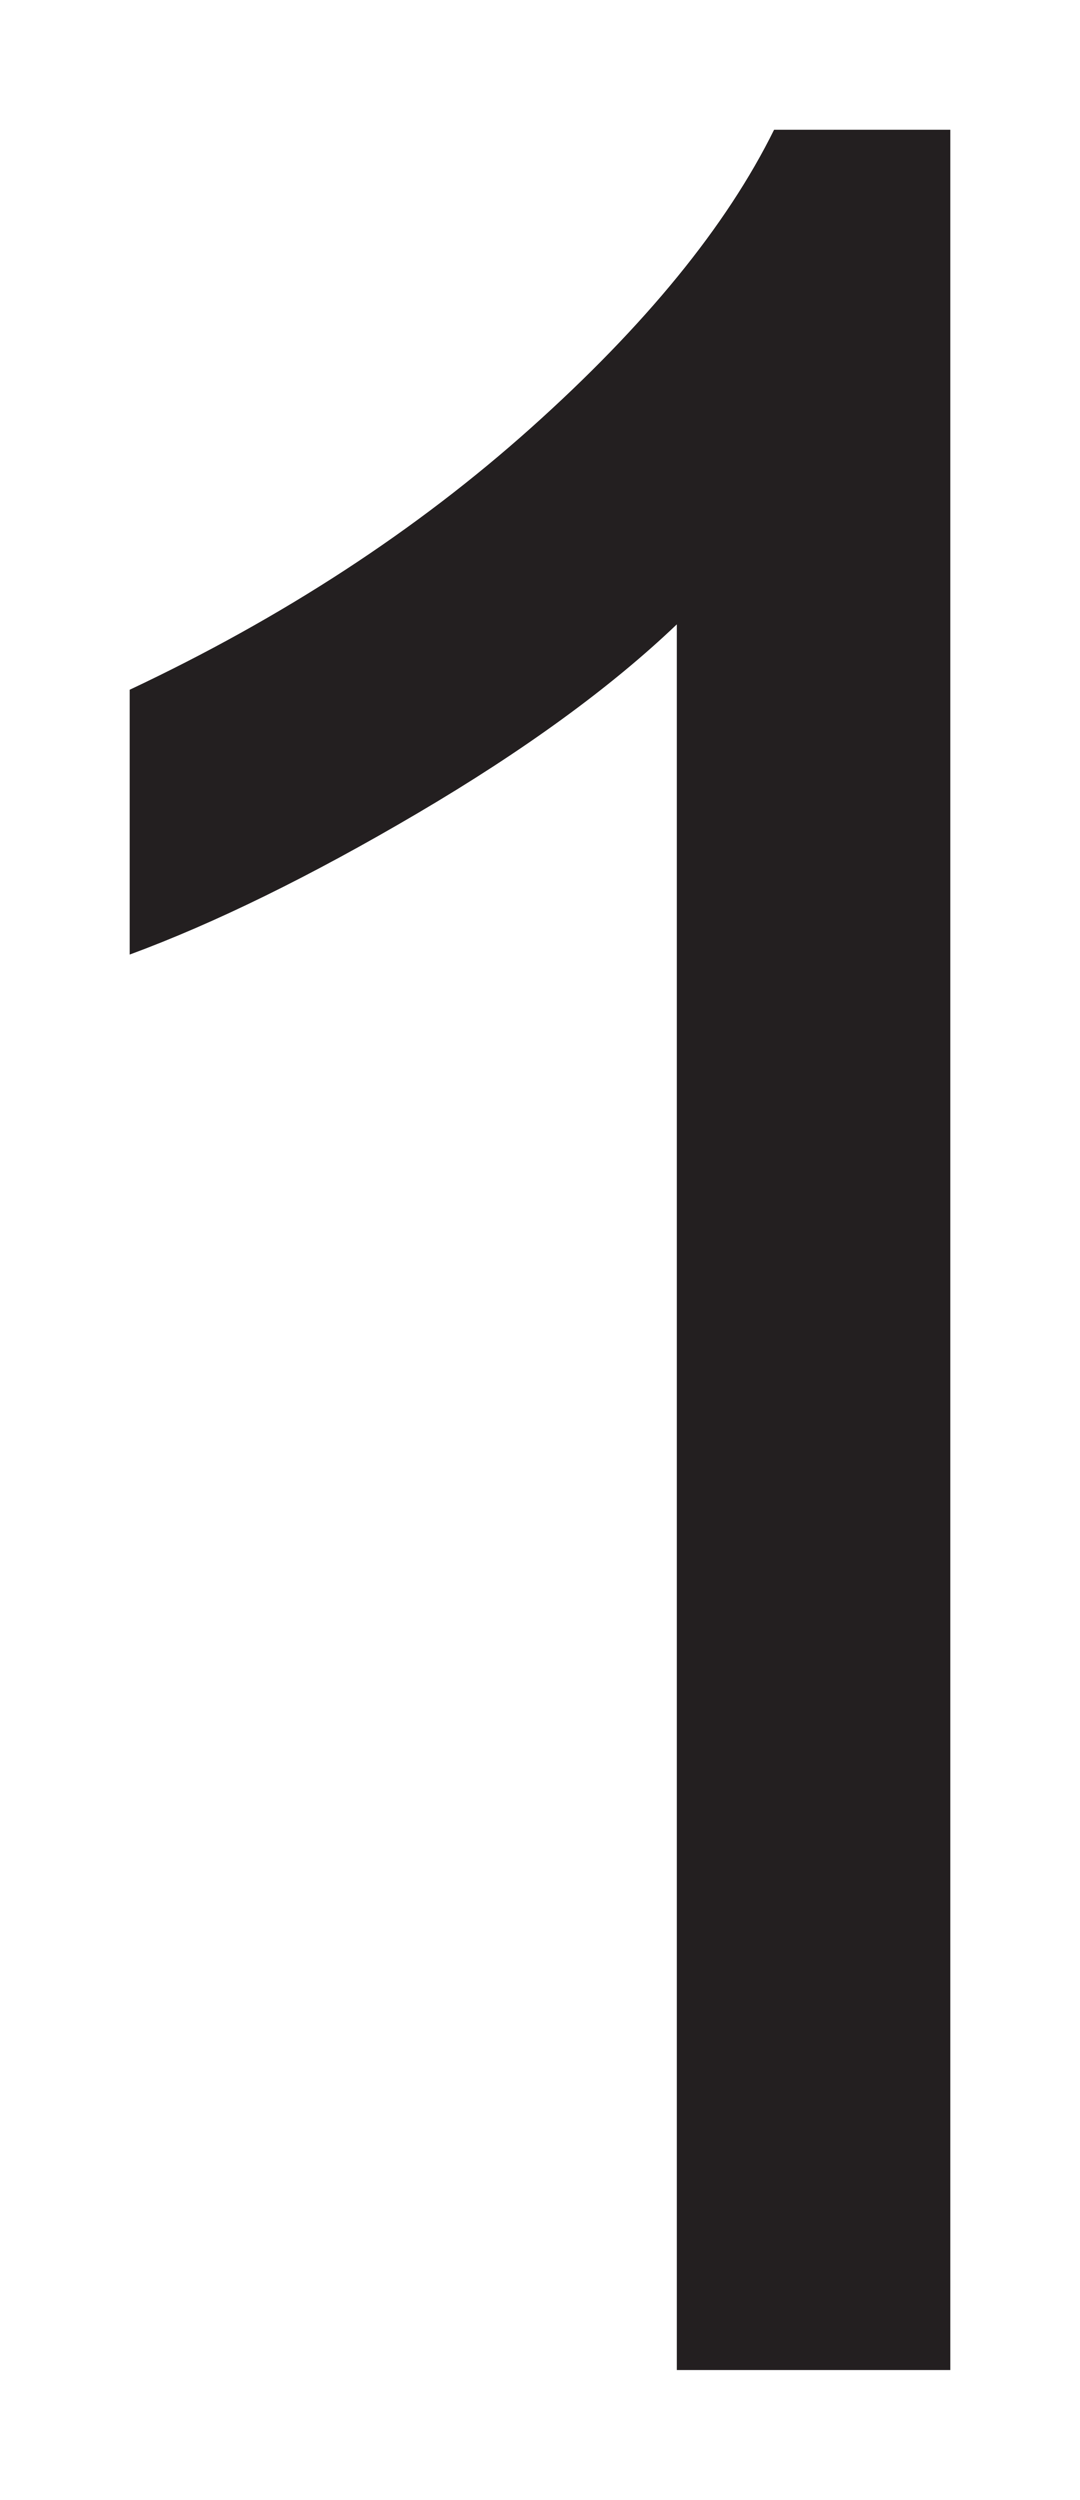 <?xml version="1.0" encoding="UTF-8" standalone="no"?>
<svg
   xmlns:dc="http://purl.org/dc/elements/1.1/"
   xmlns:cc="http://creativecommons.org/ns#"
   xmlns:rdf="http://www.w3.org/1999/02/22-rdf-syntax-ns#"
   xmlns:svg="http://www.w3.org/2000/svg"
   xmlns="http://www.w3.org/2000/svg"
   xmlns:sodipodi="http://sodipodi.sourceforge.net/DTD/sodipodi-0.dtd"
   xmlns:inkscape="http://www.inkscape.org/namespaces/inkscape"
   version="1.1"
   id="Layer_1"
   width="8.328"
   height="19.266"
   viewBox="0 0 8.328 19.266"
   style="overflow:visible;enable-background:new 0 0 8.328 19.266;"
   xml:space="preserve"
   sodipodi:version="0.32"
   inkscape:version="0.46"
   sodipodi:docname="1.svg"
   inkscape:output_extension="org.inkscape.output.svg.inkscape"><defs
   id="defs8"><inkscape:perspective
     sodipodi:type="inkscape:persp3d"
     inkscape:vp_x="0 : 9.6330004 : 1"
     inkscape:vp_y="0 : 1000 : 0"
     inkscape:vp_z="8.3280001 : 9.6330004 : 1"
     inkscape:persp3d-origin="4.164 : 6.4220002 : 1"
     id="perspective12" /></defs><sodipodi:namedview
   inkscape:window-height="675"
   inkscape:window-width="640"
   inkscape:pageshadow="2"
   inkscape:pageopacity="0.0"
   guidetolerance="10.0"
   gridtolerance="10.0"
   objecttolerance="10.0"
   borderopacity="1.0"
   bordercolor="#666666"
   pagecolor="#ffffff"
   id="base"
   showgrid="false"
   inkscape:zoom="23.980068"
   inkscape:cx="4.164"
   inkscape:cy="9.6330004"
   inkscape:window-x="154"
   inkscape:window-y="154"
   inkscape:current-layer="Layer_1" />
<g
   id="g3"
   transform="translate(1,1)">
	<path
   style="fill:#231f20"
   d="M 6.328,17.266 L 4.219,17.266 L 4.219,3.812 C 3.711,4.297 3.045,4.782 2.221,5.267 C 1.397,5.752 0.656,6.115 0,6.357 L 0,4.316 C 1.18,3.76 2.211,3.088 3.094,2.298 C 3.977,1.508 4.602,0.743 4.969,0 L 6.328,0 L 6.328,17.266 z"
   id="path5" />
</g>
</svg>